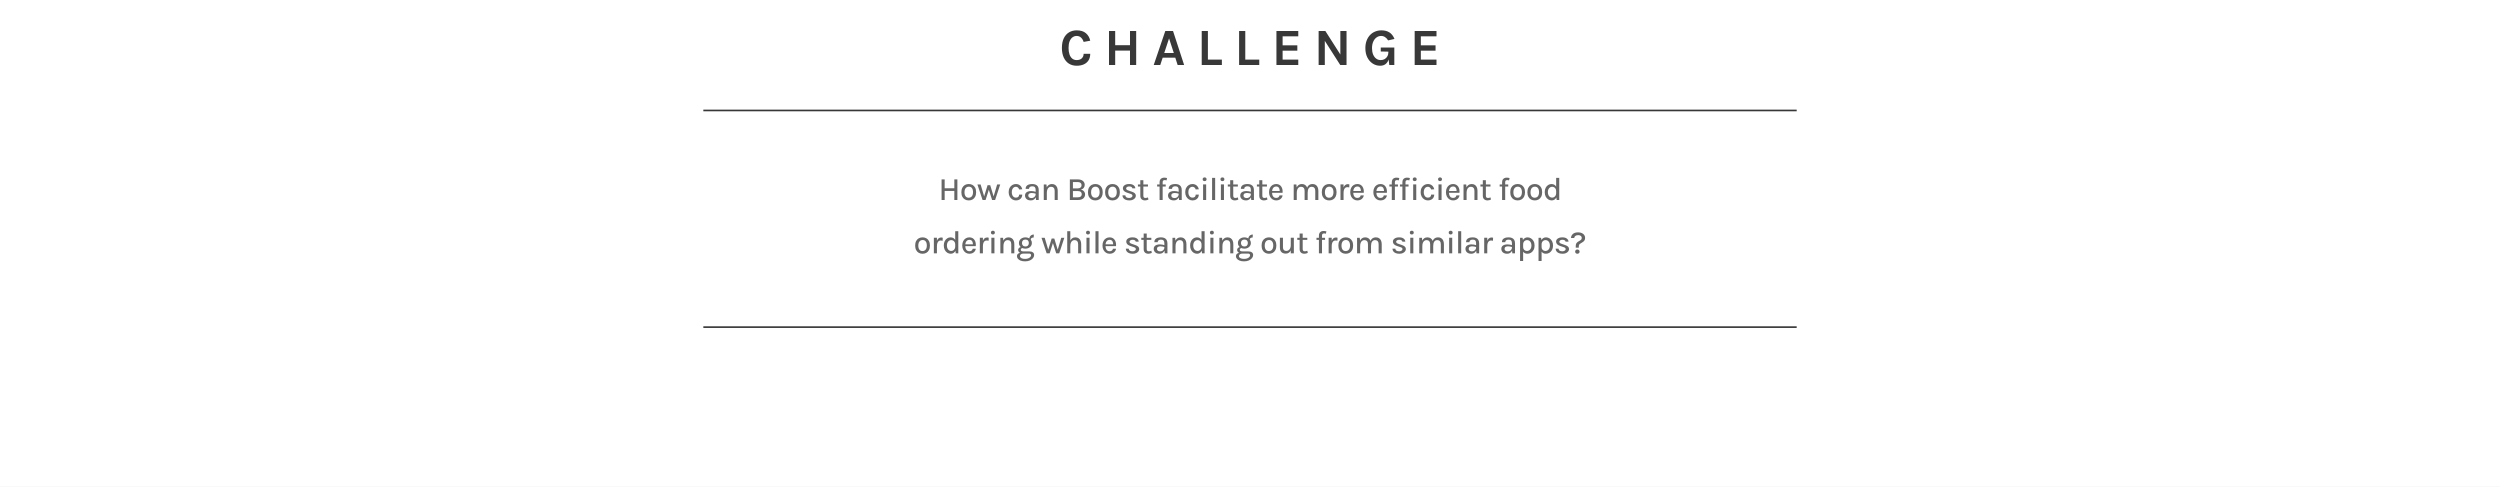 <svg width="1500" height="292" viewBox="0 0 1500 292" fill="none" xmlns="http://www.w3.org/2000/svg">
<rect width="1500" height="292" fill="#E5E5E5"/>
<rect width="1500" height="292" fill="white"/>
<path d="M645.998 39.44C644.208 39.44 642.648 39.016 641.318 38.168C639.999 37.309 638.973 36.084 638.24 34.493C637.507 32.901 637.141 30.99 637.141 28.76C637.141 26.457 637.518 24.525 638.271 22.965C639.036 21.395 640.083 20.212 641.412 19.416C642.753 18.61 644.281 18.207 645.998 18.207C648.375 18.207 650.228 18.782 651.558 19.934C652.898 21.086 653.757 22.583 654.134 24.426L650.176 25.148C649.851 24.08 649.333 23.216 648.621 22.557C647.909 21.897 647.035 21.567 645.998 21.567C645.087 21.567 644.266 21.834 643.533 22.368C642.8 22.892 642.213 23.688 641.774 24.756C641.344 25.823 641.13 27.158 641.13 28.76C641.13 30.268 641.318 31.566 641.695 32.655C642.083 33.744 642.637 34.582 643.36 35.168C644.082 35.754 644.962 36.047 645.998 36.047C647.328 36.047 648.354 35.697 649.077 34.995C649.809 34.283 650.176 33.378 650.176 32.278H654.134C654.134 33.796 653.804 35.09 653.144 36.157C652.495 37.215 651.563 38.026 650.349 38.592C649.134 39.157 647.684 39.44 645.998 39.44ZM665.403 18.615H669.109V27.127H677.998V18.615H681.705V39H677.998V30.362H669.109V39H665.403V18.615ZM692.23 39L699.171 18.615H703.82L710.479 39H706.584L705.171 34.603H697.601L696.156 39H692.23ZM698.543 31.807H704.291L701.433 23.044L698.543 31.807ZM724.738 18.615V35.765H733.125V39H721.032V18.615H724.738ZM747.169 18.615V35.765H755.556V39H743.463V18.615H747.169ZM765.863 39V18.615H778.961V21.819H769.569V27.19H778.395V30.394H769.569V35.765H778.961V39H765.863ZM791.177 18.615H795.228L804.494 33.158H804.212V18.615H807.918V39H804.149L794.286 23.578H794.883V39H791.177V18.615ZM828.108 39.44C826.444 39.44 824.941 39 823.601 38.12C822.261 37.241 821.193 36.016 820.397 34.446C819.612 32.865 819.219 31.022 819.219 28.917C819.219 27.253 819.46 25.761 819.942 24.442C820.434 23.122 821.114 21.997 821.983 21.065C822.852 20.133 823.873 19.426 825.046 18.945C826.219 18.453 827.491 18.207 828.862 18.207C830.768 18.207 832.364 18.62 833.652 19.447C834.951 20.274 835.961 21.578 836.683 23.358L832.883 24.237C832.349 23.368 831.731 22.709 831.029 22.259C830.338 21.798 829.553 21.567 828.674 21.567C827.669 21.567 826.752 21.866 825.925 22.463C825.098 23.049 824.439 23.892 823.947 24.991C823.454 26.09 823.208 27.399 823.208 28.917C823.208 30.341 823.423 31.587 823.852 32.655C824.292 33.723 824.905 34.556 825.69 35.152C826.475 35.749 827.386 36.047 828.422 36.047C829.302 36.047 830.087 35.854 830.778 35.466C831.48 35.069 832.029 34.503 832.427 33.77C832.836 33.037 833.04 32.153 833.04 31.116H833.856C833.856 32.812 833.652 34.283 833.244 35.529C832.846 36.775 832.223 37.738 831.375 38.419C830.527 39.099 829.438 39.44 828.108 39.44ZM833.574 39L833.04 34.508V30.99L828.454 30.896V28.541H836.589V39H833.574ZM848.8 39V18.615H861.898V21.819H852.506V27.19H861.333V30.394H852.506V35.765H861.898V39H848.8Z" fill="#383838"/>
<path d="M564.951 107.636H566.795V112.964H572.598V107.636H574.433V120H572.598V114.565H566.795V120H564.951V107.636ZM581.266 120.252C580.419 120.252 579.659 120.068 578.986 119.699C578.319 119.33 577.792 118.78 577.404 118.049C577.016 117.318 576.822 116.416 576.822 115.342C576.822 114.248 577.016 113.339 577.404 112.614C577.792 111.883 578.319 111.333 578.986 110.965C579.659 110.596 580.419 110.411 581.266 110.411C582.101 110.411 582.852 110.596 583.518 110.965C584.184 111.333 584.708 111.883 585.09 112.614C585.478 113.339 585.672 114.248 585.672 115.342C585.672 116.416 585.478 117.318 585.09 118.049C584.708 118.78 584.184 119.33 583.518 119.699C582.852 120.068 582.101 120.252 581.266 120.252ZM581.208 118.641C581.745 118.641 582.208 118.512 582.596 118.253C582.991 117.994 583.292 117.619 583.499 117.127C583.712 116.629 583.819 116.034 583.819 115.342C583.819 114.281 583.602 113.459 583.169 112.877C582.742 112.294 582.124 112.003 581.315 112.003C580.771 112.003 580.302 112.136 579.908 112.401C579.52 112.66 579.219 113.038 579.005 113.536C578.798 114.028 578.695 114.63 578.695 115.342C578.695 116.383 578.911 117.195 579.345 117.778C579.778 118.353 580.399 118.641 581.208 118.641ZM586.443 110.664H588.364L590.587 118.156H590.383L592.528 111.139H594.129L596.264 118.175H596.07L598.293 110.664H600.137L597.07 120H595.265L593.149 113.401H593.43L591.344 120H589.539L586.443 110.664ZM609.529 120.252C608.766 120.252 608.054 120.049 607.394 119.641C606.734 119.233 606.204 118.661 605.803 117.923C605.402 117.186 605.201 116.319 605.201 115.322C605.201 114.274 605.402 113.388 605.803 112.663C606.204 111.932 606.734 111.375 607.394 110.994C608.054 110.606 608.766 110.411 609.529 110.411C610.092 110.411 610.594 110.502 611.034 110.683C611.474 110.858 611.852 111.097 612.169 111.401C612.486 111.699 612.742 112.035 612.936 112.411C613.137 112.786 613.276 113.174 613.353 113.575L611.48 113.672C611.344 113.187 611.105 112.799 610.762 112.508C610.426 112.21 610.008 112.061 609.51 112.061C609.09 112.061 608.692 112.181 608.316 112.42C607.948 112.653 607.647 113.012 607.414 113.498C607.187 113.976 607.074 114.585 607.074 115.322C607.074 116.008 607.181 116.594 607.394 117.079C607.608 117.564 607.899 117.936 608.268 118.195C608.637 118.454 609.051 118.583 609.51 118.583C610.17 118.583 610.662 118.425 610.985 118.108C611.315 117.784 611.48 117.341 611.48 116.778H613.353C613.353 117.431 613.201 118.02 612.897 118.544C612.593 119.068 612.153 119.486 611.577 119.796C611.008 120.1 610.325 120.252 609.529 120.252ZM621.622 120L621.389 117.855V113.963C621.389 113.2 621.23 112.647 620.913 112.304C620.596 111.955 620.095 111.78 619.409 111.78C619.021 111.78 618.675 111.838 618.37 111.955C618.073 112.065 617.837 112.233 617.662 112.459C617.494 112.686 617.41 112.97 617.41 113.313H615.372C615.372 112.627 615.54 112.071 615.876 111.644C616.213 111.217 616.682 110.906 617.283 110.712C617.892 110.512 618.6 110.411 619.409 110.411C620.166 110.411 620.832 110.538 621.408 110.79C621.984 111.036 622.43 111.424 622.747 111.955C623.071 112.485 623.233 113.171 623.233 114.012V120H621.622ZM618.497 120.252C617.714 120.252 617.064 120.116 616.546 119.845C616.028 119.567 615.64 119.204 615.381 118.758C615.129 118.311 615.003 117.836 615.003 117.331C615.003 116.716 615.158 116.212 615.469 115.817C615.786 115.416 616.222 115.118 616.779 114.924C617.335 114.73 617.976 114.633 618.7 114.633C619.199 114.633 619.684 114.678 620.156 114.769C620.628 114.86 621.094 114.979 621.554 115.128V116.244C621.178 116.108 620.761 116.002 620.302 115.924C619.849 115.84 619.425 115.798 619.03 115.798C618.442 115.798 617.95 115.914 617.555 116.147C617.161 116.38 616.963 116.775 616.963 117.331C616.963 117.739 617.119 118.091 617.429 118.389C617.74 118.68 618.231 118.826 618.904 118.826C619.396 118.826 619.829 118.716 620.205 118.496C620.58 118.269 620.871 117.988 621.078 117.651C621.285 117.315 621.389 116.979 621.389 116.642H621.835C621.835 117.289 621.703 117.888 621.437 118.437C621.178 118.981 620.8 119.421 620.302 119.757C619.804 120.087 619.202 120.252 618.497 120.252ZM632.8 120V114.526C632.8 113.718 632.606 113.106 632.218 112.692C631.836 112.272 631.319 112.061 630.665 112.061C630.148 112.061 629.695 112.204 629.307 112.488C628.925 112.767 628.627 113.177 628.414 113.721C628.207 114.258 628.103 114.915 628.103 115.691H627.443C627.443 114.546 627.589 113.582 627.88 112.799C628.178 112.016 628.601 111.424 629.151 111.023C629.701 110.615 630.361 110.411 631.131 110.411C631.882 110.411 632.516 110.58 633.033 110.916C633.557 111.253 633.955 111.731 634.227 112.352C634.499 112.967 634.635 113.692 634.635 114.526V120H632.8ZM626.259 120V110.664H627.861L628.103 112.682V120H626.259ZM641.912 120V107.636H646.697C647.622 107.636 648.389 107.785 648.997 108.082C649.612 108.38 650.071 108.775 650.375 109.266C650.679 109.758 650.831 110.298 650.831 110.887C650.831 111.592 650.634 112.2 650.239 112.712C649.851 113.223 649.282 113.575 648.531 113.769C649.023 113.853 649.456 114.031 649.832 114.303C650.207 114.568 650.501 114.898 650.715 115.293C650.935 115.688 651.045 116.124 651.045 116.603C651.045 117.011 650.974 117.415 650.831 117.816C650.689 118.218 650.453 118.583 650.123 118.913C649.793 119.243 649.35 119.508 648.793 119.709C648.237 119.903 647.541 120 646.707 120H641.912ZM643.756 118.389H646.668C647.509 118.389 648.117 118.214 648.492 117.865C648.874 117.516 649.065 117.063 649.065 116.506C649.065 115.943 648.864 115.49 648.463 115.148C648.062 114.805 647.464 114.633 646.668 114.633H643.756V118.389ZM643.756 109.227V113.032H646.629C647.347 113.032 647.91 112.86 648.318 112.517C648.732 112.175 648.939 111.699 648.939 111.091C648.939 110.515 648.738 110.062 648.337 109.732C647.942 109.396 647.38 109.227 646.648 109.227H643.756ZM657.223 120.252C656.376 120.252 655.615 120.068 654.943 119.699C654.276 119.33 653.749 118.78 653.361 118.049C652.972 117.318 652.778 116.416 652.778 115.342C652.778 114.248 652.972 113.339 653.361 112.614C653.749 111.883 654.276 111.333 654.943 110.965C655.615 110.596 656.376 110.411 657.223 110.411C658.058 110.411 658.808 110.596 659.475 110.965C660.141 111.333 660.665 111.883 661.047 112.614C661.435 113.339 661.629 114.248 661.629 115.342C661.629 116.416 661.435 117.318 661.047 118.049C660.665 118.78 660.141 119.33 659.475 119.699C658.808 120.068 658.058 120.252 657.223 120.252ZM657.165 118.641C657.702 118.641 658.165 118.512 658.553 118.253C658.947 117.994 659.248 117.619 659.455 117.127C659.669 116.629 659.776 116.034 659.776 115.342C659.776 114.281 659.559 113.459 659.125 112.877C658.698 112.294 658.08 112.003 657.272 112.003C656.728 112.003 656.259 112.136 655.865 112.401C655.476 112.66 655.175 113.038 654.962 113.536C654.755 114.028 654.651 114.63 654.651 115.342C654.651 116.383 654.868 117.195 655.302 117.778C655.735 118.353 656.356 118.641 657.165 118.641ZM667.504 120.252C666.657 120.252 665.897 120.068 665.224 119.699C664.557 119.33 664.03 118.78 663.642 118.049C663.254 117.318 663.06 116.416 663.06 115.342C663.06 114.248 663.254 113.339 663.642 112.614C664.03 111.883 664.557 111.333 665.224 110.965C665.897 110.596 666.657 110.411 667.504 110.411C668.339 110.411 669.09 110.596 669.756 110.965C670.422 111.333 670.946 111.883 671.328 112.614C671.716 113.339 671.911 114.248 671.911 115.342C671.911 116.416 671.716 117.318 671.328 118.049C670.946 118.78 670.422 119.33 669.756 119.699C669.09 120.068 668.339 120.252 667.504 120.252ZM667.446 118.641C667.983 118.641 668.446 118.512 668.834 118.253C669.229 117.994 669.53 117.619 669.737 117.127C669.95 116.629 670.057 116.034 670.057 115.342C670.057 114.281 669.84 113.459 669.407 112.877C668.98 112.294 668.362 112.003 667.553 112.003C667.009 112.003 666.54 112.136 666.146 112.401C665.758 112.66 665.457 113.038 665.243 113.536C665.036 114.028 664.933 114.63 664.933 115.342C664.933 116.383 665.149 117.195 665.583 117.778C666.016 118.353 666.637 118.641 667.446 118.641ZM677.689 120.252C676.783 120.252 676.019 120.126 675.398 119.874C674.777 119.615 674.302 119.259 673.972 118.806C673.648 118.347 673.48 117.81 673.467 117.195H675.204C675.23 117.732 675.444 118.13 675.845 118.389C676.252 118.648 676.802 118.777 677.495 118.777C677.863 118.777 678.197 118.719 678.494 118.602C678.798 118.486 679.038 118.328 679.212 118.127C679.393 117.926 679.484 117.7 679.484 117.448C679.484 117.131 679.368 116.881 679.135 116.7C678.902 116.513 678.526 116.348 678.009 116.205L676.097 115.555C675.334 115.296 674.748 114.953 674.34 114.526C673.933 114.093 673.729 113.575 673.729 112.974C673.729 112.204 674.072 111.586 674.758 111.12C675.444 110.648 676.353 110.411 677.485 110.411C678.656 110.411 679.558 110.661 680.193 111.159C680.833 111.65 681.166 112.268 681.192 113.012H679.416C679.371 112.644 679.186 112.362 678.863 112.168C678.546 111.967 678.087 111.867 677.485 111.867C676.922 111.867 676.479 111.99 676.155 112.236C675.838 112.482 675.68 112.76 675.68 113.071C675.68 113.627 676.158 114.041 677.116 114.313L679.125 115.021C679.888 115.267 680.477 115.584 680.891 115.972C681.305 116.361 681.512 116.852 681.512 117.448C681.512 117.926 681.354 118.379 681.037 118.806C680.72 119.233 680.273 119.583 679.698 119.854C679.128 120.12 678.459 120.252 677.689 120.252ZM687.003 120.252C686.472 120.252 685.994 120.152 685.567 119.951C685.139 119.751 684.8 119.45 684.547 119.049C684.302 118.641 684.179 118.13 684.179 117.516V108.121H686.013V117.457C686.013 118.337 686.424 118.777 687.245 118.777C687.498 118.777 687.744 118.751 687.983 118.7C688.222 118.641 688.494 118.557 688.798 118.447L689.06 119.757C688.717 119.9 688.378 120.016 688.041 120.107C687.711 120.204 687.365 120.252 687.003 120.252ZM682.752 111.916V110.664H688.779V111.916H682.752ZM695.746 120V109.354C695.746 108.707 695.869 108.183 696.114 107.781C696.367 107.374 696.7 107.073 697.114 106.879C697.528 106.685 697.984 106.588 698.483 106.588C698.767 106.588 699.058 106.607 699.356 106.646C699.66 106.685 699.958 106.743 700.249 106.821L699.899 108.257C699.718 108.192 699.534 108.14 699.346 108.102C699.165 108.063 698.99 108.043 698.822 108.043C698.622 108.043 698.428 108.082 698.24 108.16C698.052 108.231 697.897 108.364 697.774 108.558C697.658 108.752 697.599 109.027 697.599 109.383V120H695.746ZM694.28 111.916V110.664H699.434V111.916H694.28ZM707.431 120L707.198 117.855V113.963C707.198 113.2 707.04 112.647 706.723 112.304C706.406 111.955 705.904 111.78 705.219 111.78C704.83 111.78 704.484 111.838 704.18 111.955C703.882 112.065 703.646 112.233 703.472 112.459C703.303 112.686 703.219 112.97 703.219 113.313H701.181C701.181 112.627 701.349 112.071 701.686 111.644C702.022 111.217 702.491 110.906 703.093 110.712C703.701 110.512 704.41 110.411 705.219 110.411C705.976 110.411 706.642 110.538 707.218 110.79C707.794 111.036 708.24 111.424 708.557 111.955C708.881 112.485 709.042 113.171 709.042 114.012V120H707.431ZM704.306 120.252C703.523 120.252 702.873 120.116 702.356 119.845C701.838 119.567 701.45 119.204 701.191 118.758C700.939 118.311 700.812 117.836 700.812 117.331C700.812 116.716 700.968 116.212 701.278 115.817C701.595 115.416 702.032 115.118 702.588 114.924C703.145 114.73 703.785 114.633 704.51 114.633C705.008 114.633 705.494 114.678 705.966 114.769C706.438 114.86 706.904 114.979 707.363 115.128V116.244C706.988 116.108 706.571 116.002 706.111 115.924C705.658 115.84 705.235 115.798 704.84 115.798C704.251 115.798 703.76 115.914 703.365 116.147C702.97 116.38 702.773 116.775 702.773 117.331C702.773 117.739 702.928 118.091 703.239 118.389C703.549 118.68 704.041 118.826 704.714 118.826C705.206 118.826 705.639 118.716 706.014 118.496C706.39 118.269 706.681 117.988 706.888 117.651C707.095 117.315 707.198 116.979 707.198 116.642H707.645C707.645 117.289 707.512 117.888 707.247 118.437C706.988 118.981 706.61 119.421 706.111 119.757C705.613 120.087 705.011 120.252 704.306 120.252ZM715.466 120.252C714.702 120.252 713.99 120.049 713.331 119.641C712.671 119.233 712.14 118.661 711.739 117.923C711.338 117.186 711.137 116.319 711.137 115.322C711.137 114.274 711.338 113.388 711.739 112.663C712.14 111.932 712.671 111.375 713.331 110.994C713.99 110.606 714.702 110.411 715.466 110.411C716.029 110.411 716.53 110.502 716.97 110.683C717.41 110.858 717.788 111.097 718.105 111.401C718.422 111.699 718.678 112.035 718.872 112.411C719.073 112.786 719.212 113.174 719.289 113.575L717.416 113.672C717.28 113.187 717.041 112.799 716.698 112.508C716.362 112.21 715.944 112.061 715.446 112.061C715.026 112.061 714.628 112.181 714.253 112.42C713.884 112.653 713.583 113.012 713.35 113.498C713.123 113.976 713.01 114.585 713.01 115.322C713.01 116.008 713.117 116.594 713.331 117.079C713.544 117.564 713.835 117.936 714.204 118.195C714.573 118.454 714.987 118.583 715.446 118.583C716.106 118.583 716.598 118.425 716.921 118.108C717.251 117.784 717.416 117.341 717.416 116.778H719.289C719.289 117.431 719.137 118.02 718.833 118.544C718.529 119.068 718.089 119.486 717.513 119.796C716.944 120.1 716.261 120.252 715.466 120.252ZM722.773 108.674C722.404 108.674 722.113 108.574 721.9 108.373C721.693 108.166 721.589 107.888 721.589 107.539C721.589 107.202 721.693 106.937 721.9 106.743C722.113 106.542 722.404 106.442 722.773 106.442C723.136 106.442 723.42 106.542 723.627 106.743C723.841 106.937 723.948 107.202 723.948 107.539C723.948 107.888 723.841 108.166 723.627 108.373C723.42 108.574 723.136 108.674 722.773 108.674ZM721.851 120V110.635H723.695V120H721.851ZM727.248 120V106.733H729.092V120H727.248ZM733.46 108.674C733.091 108.674 732.8 108.574 732.587 108.373C732.38 108.166 732.276 107.888 732.276 107.539C732.276 107.202 732.38 106.937 732.587 106.743C732.8 106.542 733.091 106.442 733.46 106.442C733.822 106.442 734.107 106.542 734.314 106.743C734.528 106.937 734.634 107.202 734.634 107.539C734.634 107.888 734.528 108.166 734.314 108.373C734.107 108.574 733.822 108.674 733.46 108.674ZM732.538 120V110.635H734.382V120H732.538ZM740.934 120.252C740.403 120.252 739.925 120.152 739.497 119.951C739.07 119.751 738.731 119.45 738.478 119.049C738.233 118.641 738.11 118.13 738.11 117.516V108.121H739.944V117.457C739.944 118.337 740.355 118.777 741.176 118.777C741.429 118.777 741.675 118.751 741.914 118.7C742.153 118.641 742.425 118.557 742.729 118.447L742.991 119.757C742.648 119.9 742.309 120.016 741.972 120.107C741.642 120.204 741.296 120.252 740.934 120.252ZM736.683 111.916V110.664H742.71V111.916H736.683ZM750.751 120L750.518 117.855V113.963C750.518 113.2 750.36 112.647 750.043 112.304C749.726 111.955 749.224 111.78 748.538 111.78C748.15 111.78 747.804 111.838 747.5 111.955C747.202 112.065 746.966 112.233 746.792 112.459C746.623 112.686 746.539 112.97 746.539 113.313H744.501C744.501 112.627 744.669 112.071 745.006 111.644C745.342 111.217 745.811 110.906 746.413 110.712C747.021 110.512 747.73 110.411 748.538 110.411C749.295 110.411 749.962 110.538 750.538 110.79C751.114 111.036 751.56 111.424 751.877 111.955C752.2 112.485 752.362 113.171 752.362 114.012V120H750.751ZM747.626 120.252C746.843 120.252 746.193 120.116 745.675 119.845C745.158 119.567 744.77 119.204 744.511 118.758C744.259 118.311 744.132 117.836 744.132 117.331C744.132 116.716 744.288 116.212 744.598 115.817C744.915 115.416 745.352 115.118 745.908 114.924C746.465 114.73 747.105 114.633 747.83 114.633C748.328 114.633 748.813 114.678 749.286 114.769C749.758 114.86 750.224 114.979 750.683 115.128V116.244C750.308 116.108 749.891 116.002 749.431 115.924C748.978 115.84 748.555 115.798 748.16 115.798C747.571 115.798 747.079 115.914 746.685 116.147C746.29 116.38 746.093 116.775 746.093 117.331C746.093 117.739 746.248 118.091 746.559 118.389C746.869 118.68 747.361 118.826 748.034 118.826C748.526 118.826 748.959 118.716 749.334 118.496C749.71 118.269 750.001 117.988 750.208 117.651C750.415 117.315 750.518 116.979 750.518 116.642H750.965C750.965 117.289 750.832 117.888 750.567 118.437C750.308 118.981 749.93 119.421 749.431 119.757C748.933 120.087 748.331 120.252 747.626 120.252ZM758.388 120.252C757.857 120.252 757.378 120.152 756.951 119.951C756.524 119.751 756.185 119.45 755.932 119.049C755.686 118.641 755.564 118.13 755.564 117.516V108.121H757.398V117.457C757.398 118.337 757.809 118.777 758.63 118.777C758.883 118.777 759.128 118.751 759.368 118.7C759.607 118.641 759.879 118.557 760.183 118.447L760.445 119.757C760.102 119.9 759.763 120.016 759.426 120.107C759.096 120.204 758.75 120.252 758.388 120.252ZM754.137 111.916V110.664H760.164V111.916H754.137ZM765.701 120.252C764.899 120.252 764.174 120.045 763.527 119.631C762.88 119.217 762.366 118.641 761.984 117.904C761.609 117.166 761.421 116.312 761.421 115.342C761.421 114.313 761.609 113.433 761.984 112.702C762.359 111.964 762.871 111.398 763.518 111.003C764.165 110.609 764.892 110.411 765.701 110.411C766.426 110.411 767.047 110.56 767.565 110.858C768.082 111.149 768.499 111.544 768.816 112.042C769.133 112.534 769.35 113.093 769.467 113.721C769.59 114.348 769.612 114.995 769.535 115.662H762.896V114.594H768.273L767.827 114.885C767.846 114.536 767.827 114.187 767.768 113.837C767.717 113.488 767.613 113.168 767.458 112.877C767.302 112.579 767.082 112.343 766.798 112.168C766.52 111.987 766.164 111.896 765.73 111.896C765.187 111.896 764.731 112.032 764.362 112.304C764 112.576 763.725 112.941 763.537 113.401C763.349 113.853 763.255 114.352 763.255 114.895V115.642C763.255 116.244 763.346 116.778 763.527 117.244C763.708 117.71 763.977 118.078 764.333 118.35C764.695 118.615 765.151 118.748 765.701 118.748C766.238 118.748 766.681 118.622 767.031 118.37C767.387 118.117 767.607 117.739 767.691 117.234H769.573C769.476 117.842 769.253 118.373 768.904 118.826C768.554 119.279 768.105 119.631 767.555 119.884C767.011 120.129 766.393 120.252 765.701 120.252ZM789.161 120V114.526C789.161 113.718 788.967 113.106 788.579 112.692C788.197 112.272 787.683 112.061 787.036 112.061C786.259 112.061 785.658 112.365 785.23 112.974C784.81 113.582 784.6 114.455 784.6 115.594H783.794C783.794 114.695 783.881 113.918 784.056 113.265C784.231 112.611 784.48 112.074 784.803 111.654C785.133 111.233 785.525 110.923 785.978 110.722C786.437 110.515 786.948 110.411 787.511 110.411C788.262 110.411 788.896 110.58 789.413 110.916C789.937 111.253 790.335 111.731 790.607 112.352C790.879 112.967 791.015 113.692 791.015 114.526V120H789.161ZM776.224 120V110.664H777.826L778.029 112.42C778.327 111.767 778.735 111.269 779.252 110.926C779.776 110.583 780.391 110.411 781.096 110.411C781.847 110.411 782.481 110.58 782.998 110.916C783.522 111.253 783.92 111.731 784.192 112.352C784.464 112.967 784.6 113.692 784.6 114.526V120H782.765V114.526C782.765 113.718 782.571 113.106 782.183 112.692C781.801 112.272 781.284 112.061 780.63 112.061C780.113 112.061 779.66 112.204 779.272 112.488C778.89 112.767 778.592 113.177 778.379 113.721C778.172 114.258 778.068 114.915 778.068 115.691V120H776.224ZM797.525 120.252C796.677 120.252 795.917 120.068 795.244 119.699C794.578 119.33 794.051 118.78 793.662 118.049C793.274 117.318 793.08 116.416 793.08 115.342C793.08 114.248 793.274 113.339 793.662 112.614C794.051 111.883 794.578 111.333 795.244 110.965C795.917 110.596 796.677 110.411 797.525 110.411C798.36 110.411 799.11 110.596 799.776 110.965C800.443 111.333 800.967 111.883 801.349 112.614C801.737 113.339 801.931 114.248 801.931 115.342C801.931 116.416 801.737 117.318 801.349 118.049C800.967 118.78 800.443 119.33 799.776 119.699C799.11 120.068 798.36 120.252 797.525 120.252ZM797.467 118.641C798.004 118.641 798.466 118.512 798.854 118.253C799.249 117.994 799.55 117.619 799.757 117.127C799.971 116.629 800.077 116.034 800.077 115.342C800.077 114.281 799.861 113.459 799.427 112.877C799 112.294 798.382 112.003 797.573 112.003C797.03 112.003 796.561 112.136 796.166 112.401C795.778 112.66 795.477 113.038 795.264 113.536C795.057 114.028 794.953 114.63 794.953 115.342C794.953 116.383 795.17 117.195 795.603 117.778C796.037 118.353 796.658 118.641 797.467 118.641ZM804.293 120V110.635H806.137V120H804.293ZM805.632 115.827C805.632 114.63 805.755 113.637 806.001 112.847C806.253 112.052 806.603 111.46 807.049 111.071C807.502 110.683 808.033 110.489 808.641 110.489C808.822 110.489 808.99 110.502 809.145 110.528C809.307 110.554 809.466 110.589 809.621 110.635L809.553 112.469C809.378 112.424 809.187 112.385 808.98 112.352C808.78 112.314 808.595 112.294 808.427 112.294C807.897 112.294 807.463 112.437 807.127 112.721C806.79 112.999 806.541 113.404 806.38 113.934C806.218 114.458 806.137 115.089 806.137 115.827H805.632ZM814.416 120.252C813.613 120.252 812.889 120.045 812.242 119.631C811.595 119.217 811.08 118.641 810.699 117.904C810.323 117.166 810.136 116.312 810.136 115.342C810.136 114.313 810.323 113.433 810.699 112.702C811.074 111.964 811.585 111.398 812.232 111.003C812.879 110.609 813.607 110.411 814.416 110.411C815.14 110.411 815.761 110.56 816.279 110.858C816.797 111.149 817.214 111.544 817.531 112.042C817.848 112.534 818.065 113.093 818.181 113.721C818.304 114.348 818.327 114.995 818.249 115.662H811.611V114.594H816.988L816.541 114.885C816.56 114.536 816.541 114.187 816.483 113.837C816.431 113.488 816.328 113.168 816.172 112.877C816.017 112.579 815.797 112.343 815.512 112.168C815.234 111.987 814.878 111.896 814.445 111.896C813.901 111.896 813.445 112.032 813.076 112.304C812.714 112.576 812.439 112.941 812.251 113.401C812.064 113.853 811.97 114.352 811.97 114.895V115.642C811.97 116.244 812.061 116.778 812.242 117.244C812.423 117.71 812.691 118.078 813.047 118.35C813.41 118.615 813.866 118.748 814.416 118.748C814.953 118.748 815.396 118.622 815.745 118.37C816.101 118.117 816.321 117.739 816.405 117.234H818.288C818.191 117.842 817.968 118.373 817.618 118.826C817.269 119.279 816.819 119.631 816.269 119.884C815.726 120.129 815.108 120.252 814.416 120.252ZM828.287 120.252C827.485 120.252 826.76 120.045 826.113 119.631C825.466 119.217 824.952 118.641 824.57 117.904C824.195 117.166 824.007 116.312 824.007 115.342C824.007 114.313 824.195 113.433 824.57 112.702C824.945 111.964 825.456 111.398 826.103 111.003C826.75 110.609 827.478 110.411 828.287 110.411C829.012 110.411 829.633 110.56 830.15 110.858C830.668 111.149 831.085 111.544 831.402 112.042C831.719 112.534 831.936 113.093 832.053 113.721C832.175 114.348 832.198 114.995 832.121 115.662H825.482V114.594H830.859L830.412 114.885C830.432 114.536 830.412 114.187 830.354 113.837C830.302 113.488 830.199 113.168 830.044 112.877C829.888 112.579 829.668 112.343 829.384 112.168C829.105 111.987 828.75 111.896 828.316 111.896C827.773 111.896 827.317 112.032 826.948 112.304C826.585 112.576 826.31 112.941 826.123 113.401C825.935 113.853 825.841 114.352 825.841 114.895V115.642C825.841 116.244 825.932 116.778 826.113 117.244C826.294 117.71 826.563 118.078 826.919 118.35C827.281 118.615 827.737 118.748 828.287 118.748C828.824 118.748 829.267 118.622 829.617 118.37C829.972 118.117 830.192 117.739 830.277 117.234H832.159C832.062 117.842 831.839 118.373 831.49 118.826C831.14 119.279 830.691 119.631 830.141 119.884C829.597 120.129 828.979 120.252 828.287 120.252ZM835.081 120V109.354C835.081 108.707 835.204 108.183 835.449 107.781C835.702 107.374 836.035 107.073 836.449 106.879C836.863 106.685 837.319 106.588 837.817 106.588C838.102 106.588 838.393 106.607 838.691 106.646C838.995 106.685 839.293 106.743 839.584 106.821L839.234 108.257C839.053 108.192 838.869 108.14 838.681 108.102C838.5 108.063 838.325 108.043 838.157 108.043C837.957 108.043 837.762 108.082 837.575 108.16C837.387 108.231 837.232 108.364 837.109 108.558C836.993 108.752 836.934 109.027 836.934 109.383V120H835.081ZM833.615 111.916V110.664H838.769V111.916H833.615ZM841.438 120V109.354C841.438 108.707 841.561 108.183 841.807 107.781C842.059 107.374 842.393 107.073 842.807 106.879C843.221 106.685 843.677 106.588 844.175 106.588C844.46 106.588 844.751 106.607 845.048 106.646C845.353 106.685 845.65 106.743 845.941 106.821L845.592 108.257C845.411 108.192 845.226 108.14 845.039 108.102C844.858 108.063 844.683 108.043 844.515 108.043C844.314 108.043 844.12 108.082 843.932 108.16C843.745 108.231 843.589 108.364 843.467 108.558C843.35 108.752 843.292 109.027 843.292 109.383V120H841.438ZM839.973 111.916V110.664H845.126V111.916H839.973ZM848.833 108.674C848.465 108.674 848.173 108.574 847.96 108.373C847.753 108.166 847.649 107.888 847.649 107.539C847.649 107.202 847.753 106.937 847.96 106.743C848.173 106.542 848.465 106.442 848.833 106.442C849.196 106.442 849.48 106.542 849.687 106.743C849.901 106.937 850.008 107.202 850.008 107.539C850.008 107.888 849.901 108.166 849.687 108.373C849.48 108.574 849.196 108.674 848.833 108.674ZM847.911 120V110.635H849.755V120H847.911ZM856.715 120.252C855.952 120.252 855.24 120.049 854.58 119.641C853.92 119.233 853.39 118.661 852.988 117.923C852.587 117.186 852.387 116.319 852.387 115.322C852.387 114.274 852.587 113.388 852.988 112.663C853.39 111.932 853.92 111.375 854.58 110.994C855.24 110.606 855.952 110.411 856.715 110.411C857.278 110.411 857.779 110.502 858.219 110.683C858.659 110.858 859.038 111.097 859.355 111.401C859.672 111.699 859.927 112.035 860.122 112.411C860.322 112.786 860.461 113.174 860.539 113.575L858.666 113.672C858.53 113.187 858.291 112.799 857.948 112.508C857.611 112.21 857.194 112.061 856.696 112.061C856.275 112.061 855.877 112.181 855.502 112.42C855.133 112.653 854.832 113.012 854.599 113.498C854.373 113.976 854.26 114.585 854.26 115.322C854.26 116.008 854.366 116.594 854.58 117.079C854.794 117.564 855.085 117.936 855.453 118.195C855.822 118.454 856.236 118.583 856.696 118.583C857.356 118.583 857.847 118.425 858.171 118.108C858.501 117.784 858.666 117.341 858.666 116.778H860.539C860.539 117.431 860.387 118.02 860.083 118.544C859.779 119.068 859.339 119.486 858.763 119.796C858.193 120.1 857.511 120.252 856.715 120.252ZM864.023 108.674C863.654 108.674 863.363 108.574 863.149 108.373C862.942 108.166 862.839 107.888 862.839 107.539C862.839 107.202 862.942 106.937 863.149 106.743C863.363 106.542 863.654 106.442 864.023 106.442C864.385 106.442 864.67 106.542 864.877 106.743C865.09 106.937 865.197 107.202 865.197 107.539C865.197 107.888 865.09 108.166 864.877 108.373C864.67 108.574 864.385 108.674 864.023 108.674ZM863.101 120V110.635H864.945V120H863.101ZM871.846 120.252C871.044 120.252 870.319 120.045 869.672 119.631C869.025 119.217 868.511 118.641 868.129 117.904C867.754 117.166 867.566 116.312 867.566 115.342C867.566 114.313 867.754 113.433 868.129 112.702C868.504 111.964 869.015 111.398 869.662 111.003C870.309 110.609 871.037 110.411 871.846 110.411C872.57 110.411 873.192 110.56 873.709 110.858C874.227 111.149 874.644 111.544 874.961 112.042C875.278 112.534 875.495 113.093 875.611 113.721C875.734 114.348 875.757 114.995 875.679 115.662H869.041V114.594H874.418L873.971 114.885C873.991 114.536 873.971 114.187 873.913 113.837C873.861 113.488 873.758 113.168 873.602 112.877C873.447 112.579 873.227 112.343 872.942 112.168C872.664 111.987 872.308 111.896 871.875 111.896C871.331 111.896 870.875 112.032 870.507 112.304C870.144 112.576 869.869 112.941 869.682 113.401C869.494 113.853 869.4 114.352 869.4 114.895V115.642C869.4 116.244 869.491 116.778 869.672 117.244C869.853 117.71 870.122 118.078 870.477 118.35C870.84 118.615 871.296 118.748 871.846 118.748C872.383 118.748 872.826 118.622 873.175 118.37C873.531 118.117 873.751 117.739 873.835 117.234H875.718C875.621 117.842 875.398 118.373 875.048 118.826C874.699 119.279 874.249 119.631 873.699 119.884C873.156 120.129 872.538 120.252 871.846 120.252ZM884.657 120V114.526C884.657 113.718 884.462 113.106 884.074 112.692C883.693 112.272 883.175 112.061 882.521 112.061C882.004 112.061 881.551 112.204 881.163 112.488C880.781 112.767 880.483 113.177 880.27 113.721C880.063 114.258 879.959 114.915 879.959 115.691H879.299C879.299 114.546 879.445 113.582 879.736 112.799C880.034 112.016 880.458 111.424 881.007 111.023C881.557 110.615 882.217 110.411 882.987 110.411C883.738 110.411 884.372 110.58 884.889 110.916C885.414 111.253 885.811 111.731 886.083 112.352C886.355 112.967 886.491 113.692 886.491 114.526V120H884.657ZM878.115 120V110.664H879.717L879.959 112.682V120H878.115ZM892.514 120.252C891.983 120.252 891.504 120.152 891.077 119.951C890.65 119.751 890.311 119.45 890.058 119.049C889.813 118.641 889.69 118.13 889.69 117.516V108.121H891.524V117.457C891.524 118.337 891.935 118.777 892.756 118.777C893.009 118.777 893.255 118.751 893.494 118.7C893.733 118.641 894.005 118.557 894.309 118.447L894.571 119.757C894.228 119.9 893.889 120.016 893.552 120.107C893.222 120.204 892.876 120.252 892.514 120.252ZM888.263 111.916V110.664H894.29V111.916H888.263ZM901.257 120V109.354C901.257 108.707 901.38 108.183 901.625 107.781C901.878 107.374 902.211 107.073 902.625 106.879C903.039 106.685 903.495 106.588 903.993 106.588C904.278 106.588 904.569 106.607 904.867 106.646C905.171 106.685 905.469 106.743 905.76 106.821L905.41 108.257C905.229 108.192 905.045 108.14 904.857 108.102C904.676 108.063 904.501 108.043 904.333 108.043C904.133 108.043 903.938 108.082 903.751 108.16C903.563 108.231 903.408 108.364 903.285 108.558C903.169 108.752 903.11 109.027 903.11 109.383V120H901.257ZM899.791 111.916V110.664H904.945V111.916H899.791ZM910.603 120.252C909.756 120.252 908.996 120.068 908.323 119.699C907.656 119.33 907.129 118.78 906.741 118.049C906.353 117.318 906.158 116.416 906.158 115.342C906.158 114.248 906.353 113.339 906.741 112.614C907.129 111.883 907.656 111.333 908.323 110.965C908.996 110.596 909.756 110.411 910.603 110.411C911.438 110.411 912.188 110.596 912.855 110.965C913.521 111.333 914.045 111.883 914.427 112.614C914.815 113.339 915.009 114.248 915.009 115.342C915.009 116.416 914.815 117.318 914.427 118.049C914.045 118.78 913.521 119.33 912.855 119.699C912.188 120.068 911.438 120.252 910.603 120.252ZM910.545 118.641C911.082 118.641 911.545 118.512 911.933 118.253C912.328 117.994 912.628 117.619 912.835 117.127C913.049 116.629 913.156 116.034 913.156 115.342C913.156 114.281 912.939 113.459 912.505 112.877C912.078 112.294 911.461 112.003 910.652 112.003C910.108 112.003 909.639 112.136 909.245 112.401C908.856 112.66 908.556 113.038 908.342 113.536C908.135 114.028 908.031 114.63 908.031 115.342C908.031 116.383 908.248 117.195 908.682 117.778C909.115 118.353 909.736 118.641 910.545 118.641ZM920.885 120.252C920.037 120.252 919.277 120.068 918.604 119.699C917.937 119.33 917.41 118.78 917.022 118.049C916.634 117.318 916.44 116.416 916.44 115.342C916.44 114.248 916.634 113.339 917.022 112.614C917.41 111.883 917.937 111.333 918.604 110.965C919.277 110.596 920.037 110.411 920.885 110.411C921.719 110.411 922.47 110.596 923.136 110.965C923.803 111.333 924.327 111.883 924.708 112.614C925.097 113.339 925.291 114.248 925.291 115.342C925.291 116.416 925.097 117.318 924.708 118.049C924.327 118.78 923.803 119.33 923.136 119.699C922.47 120.068 921.719 120.252 920.885 120.252ZM920.826 118.641C921.363 118.641 921.826 118.512 922.214 118.253C922.609 117.994 922.91 117.619 923.117 117.127C923.33 116.629 923.437 116.034 923.437 115.342C923.437 114.281 923.22 113.459 922.787 112.877C922.36 112.294 921.742 112.003 920.933 112.003C920.39 112.003 919.921 112.136 919.526 112.401C919.138 112.66 918.837 113.038 918.623 113.536C918.416 114.028 918.313 114.63 918.313 115.342C918.313 116.383 918.529 117.195 918.963 117.778C919.396 118.353 920.018 118.641 920.826 118.641ZM931.04 120.252C930.276 120.252 929.574 120.049 928.934 119.641C928.293 119.227 927.782 118.651 927.4 117.913C927.025 117.169 926.837 116.296 926.837 115.293C926.837 114.297 927.022 113.433 927.391 112.702C927.766 111.971 928.261 111.408 928.875 111.013C929.49 110.612 930.173 110.411 930.923 110.411C931.609 110.411 932.207 110.58 932.719 110.916C933.23 111.246 933.624 111.728 933.903 112.362C934.187 112.996 934.33 113.769 934.33 114.682H933.689C933.689 114.119 933.576 113.643 933.349 113.255C933.123 112.86 932.829 112.563 932.466 112.362C932.104 112.162 931.716 112.061 931.302 112.061C930.816 112.061 930.376 112.194 929.982 112.459C929.594 112.718 929.283 113.09 929.05 113.575C928.824 114.054 928.71 114.627 928.71 115.293C928.71 115.966 928.824 116.551 929.05 117.05C929.283 117.541 929.594 117.92 929.982 118.185C930.376 118.45 930.813 118.583 931.292 118.583C931.687 118.583 932.065 118.48 932.427 118.273C932.796 118.059 933.097 117.755 933.33 117.36C933.569 116.966 933.689 116.496 933.689 115.953H934.33C934.33 116.885 934.181 117.671 933.883 118.311C933.592 118.952 933.197 119.437 932.699 119.767C932.201 120.091 931.648 120.252 931.04 120.252ZM934.009 120L933.689 117.758V106.733H935.543V120H934.009ZM553.548 152.252C552.701 152.252 551.941 152.068 551.268 151.699C550.601 151.33 550.074 150.78 549.686 150.049C549.298 149.318 549.104 148.416 549.104 147.342C549.104 146.248 549.298 145.339 549.686 144.614C550.074 143.883 550.601 143.333 551.268 142.965C551.941 142.596 552.701 142.411 553.548 142.411C554.383 142.411 555.134 142.596 555.8 142.965C556.466 143.333 556.99 143.883 557.372 144.614C557.76 145.339 557.954 146.248 557.954 147.342C557.954 148.416 557.76 149.318 557.372 150.049C556.99 150.78 556.466 151.33 555.8 151.699C555.134 152.068 554.383 152.252 553.548 152.252ZM553.49 150.641C554.027 150.641 554.49 150.512 554.878 150.253C555.273 149.994 555.574 149.619 555.781 149.127C555.994 148.629 556.101 148.034 556.101 147.342C556.101 146.281 555.884 145.459 555.451 144.877C555.024 144.294 554.406 144.003 553.597 144.003C553.053 144.003 552.584 144.136 552.19 144.401C551.802 144.66 551.501 145.038 551.287 145.536C551.08 146.028 550.977 146.63 550.977 147.342C550.977 148.383 551.193 149.195 551.627 149.778C552.06 150.353 552.681 150.641 553.49 150.641ZM560.316 152V142.635H562.16V152H560.316ZM561.656 147.827C561.656 146.63 561.779 145.637 562.025 144.847C562.277 144.052 562.626 143.46 563.073 143.071C563.526 142.683 564.056 142.489 564.664 142.489C564.845 142.489 565.014 142.502 565.169 142.528C565.331 142.554 565.489 142.589 565.644 142.635L565.577 144.469C565.402 144.424 565.211 144.385 565.004 144.352C564.803 144.314 564.619 144.294 564.451 144.294C563.92 144.294 563.487 144.437 563.15 144.721C562.814 144.999 562.565 145.404 562.403 145.934C562.241 146.458 562.16 147.089 562.16 147.827H561.656ZM570.478 152.252C569.715 152.252 569.013 152.049 568.372 151.641C567.731 151.227 567.22 150.651 566.839 149.913C566.463 149.169 566.276 148.296 566.276 147.293C566.276 146.297 566.46 145.433 566.829 144.702C567.204 143.971 567.699 143.408 568.314 143.013C568.928 142.612 569.611 142.411 570.362 142.411C571.047 142.411 571.646 142.58 572.157 142.916C572.668 143.246 573.063 143.728 573.341 144.362C573.626 144.996 573.768 145.769 573.768 146.682H573.127C573.127 146.119 573.014 145.643 572.788 145.255C572.561 144.86 572.267 144.563 571.905 144.362C571.542 144.162 571.154 144.061 570.74 144.061C570.255 144.061 569.815 144.194 569.42 144.459C569.032 144.718 568.721 145.09 568.488 145.575C568.262 146.054 568.149 146.627 568.149 147.293C568.149 147.966 568.262 148.551 568.488 149.05C568.721 149.541 569.032 149.92 569.42 150.185C569.815 150.45 570.252 150.583 570.73 150.583C571.125 150.583 571.504 150.48 571.866 150.273C572.235 150.059 572.535 149.755 572.768 149.36C573.008 148.966 573.127 148.496 573.127 147.953H573.768C573.768 148.885 573.619 149.671 573.322 150.311C573.03 150.952 572.636 151.437 572.138 151.767C571.639 152.091 571.086 152.252 570.478 152.252ZM573.448 152L573.127 149.758V138.733H574.981V152H573.448ZM581.63 152.252C580.828 152.252 580.103 152.045 579.456 151.631C578.809 151.217 578.295 150.641 577.913 149.904C577.538 149.166 577.35 148.312 577.35 147.342C577.35 146.313 577.538 145.433 577.913 144.702C578.289 143.964 578.8 143.398 579.447 143.003C580.094 142.609 580.822 142.411 581.63 142.411C582.355 142.411 582.976 142.56 583.494 142.858C584.011 143.149 584.429 143.544 584.746 144.042C585.063 144.534 585.279 145.093 585.396 145.721C585.519 146.348 585.541 146.995 585.464 147.662H578.826V146.594H584.202L583.756 146.885C583.775 146.536 583.756 146.187 583.697 145.837C583.646 145.488 583.542 145.168 583.387 144.877C583.232 144.579 583.012 144.343 582.727 144.168C582.449 143.987 582.093 143.896 581.659 143.896C581.116 143.896 580.66 144.032 580.291 144.304C579.929 144.576 579.654 144.941 579.466 145.401C579.278 145.853 579.185 146.352 579.185 146.895V147.642C579.185 148.244 579.275 148.778 579.456 149.244C579.638 149.71 579.906 150.078 580.262 150.35C580.624 150.615 581.08 150.748 581.63 150.748C582.167 150.748 582.61 150.622 582.96 150.37C583.316 150.117 583.536 149.739 583.62 149.234H585.503C585.406 149.842 585.182 150.373 584.833 150.826C584.484 151.279 584.034 151.631 583.484 151.884C582.94 152.129 582.323 152.252 581.63 152.252ZM587.9 152V142.635H589.744V152H587.9ZM589.239 147.827C589.239 146.63 589.362 145.637 589.608 144.847C589.86 144.052 590.21 143.46 590.656 143.071C591.109 142.683 591.64 142.489 592.248 142.489C592.429 142.489 592.597 142.502 592.752 142.528C592.914 142.554 593.073 142.589 593.228 142.635L593.16 144.469C592.985 144.424 592.794 144.385 592.587 144.352C592.387 144.314 592.202 144.294 592.034 144.294C591.504 144.294 591.07 144.437 590.734 144.721C590.397 144.999 590.148 145.404 589.986 145.934C589.825 146.458 589.744 147.089 589.744 147.827H589.239ZM595.742 140.674C595.373 140.674 595.082 140.574 594.869 140.373C594.661 140.166 594.558 139.888 594.558 139.539C594.558 139.202 594.661 138.937 594.869 138.743C595.082 138.542 595.373 138.442 595.742 138.442C596.104 138.442 596.389 138.542 596.596 138.743C596.81 138.937 596.916 139.202 596.916 139.539C596.916 139.888 596.81 140.166 596.596 140.373C596.389 140.574 596.104 140.674 595.742 140.674ZM594.82 152V142.635H596.664V152H594.82ZM606.758 152V146.526C606.758 145.718 606.564 145.106 606.176 144.692C605.794 144.272 605.276 144.061 604.623 144.061C604.105 144.061 603.652 144.204 603.264 144.488C602.883 144.767 602.585 145.177 602.371 145.721C602.164 146.258 602.061 146.915 602.061 147.691H601.401C601.401 146.546 601.546 145.582 601.838 144.799C602.135 144.016 602.559 143.424 603.109 143.023C603.659 142.615 604.319 142.411 605.089 142.411C605.839 142.411 606.473 142.58 606.991 142.916C607.515 143.253 607.913 143.731 608.185 144.352C608.456 144.967 608.592 145.692 608.592 146.526V152H606.758ZM600.217 152V142.664H601.818L602.061 144.682V152H600.217ZM615.052 156.814C614.043 156.814 613.172 156.675 612.441 156.396C611.717 156.118 611.157 155.746 610.762 155.28C610.368 154.814 610.17 154.307 610.17 153.757C610.17 153.058 610.426 152.521 610.937 152.146C611.448 151.777 612.098 151.592 612.888 151.592L614.082 152.155C613.409 152.155 612.888 152.291 612.519 152.563C612.157 152.835 611.976 153.203 611.976 153.669C611.976 154.155 612.241 154.552 612.771 154.863C613.302 155.18 614.062 155.339 615.052 155.339C615.77 155.339 616.401 155.232 616.944 155.018C617.488 154.811 617.909 154.536 618.206 154.193C618.504 153.857 618.653 153.495 618.653 153.106C618.653 152.841 618.556 152.615 618.361 152.427C618.174 152.246 617.886 152.155 617.498 152.155H614.082C613.447 152.155 612.888 152.058 612.403 151.864C611.924 151.664 611.549 151.402 611.277 151.078C611.005 150.755 610.869 150.395 610.869 150.001C610.869 149.613 610.979 149.279 611.199 149.001C611.419 148.716 611.71 148.503 612.073 148.361C612.435 148.212 612.833 148.137 613.266 148.137L613.684 148.778C613.496 148.778 613.308 148.82 613.121 148.904C612.933 148.982 612.778 149.101 612.655 149.263C612.532 149.425 612.47 149.626 612.47 149.865C612.47 150.143 612.587 150.376 612.82 150.564C613.059 150.745 613.48 150.835 614.082 150.835H617.498C618.429 150.835 619.16 151.02 619.691 151.389C620.222 151.757 620.487 152.294 620.487 153C620.487 153.64 620.267 154.252 619.827 154.834C619.387 155.416 618.759 155.892 617.944 156.26C617.135 156.629 616.171 156.814 615.052 156.814ZM615.256 149.195C614.531 149.195 613.871 149.056 613.276 148.778C612.687 148.493 612.218 148.099 611.869 147.594C611.519 147.083 611.345 146.488 611.345 145.808C611.345 145.122 611.519 144.527 611.869 144.022C612.218 143.511 612.687 143.117 613.276 142.838C613.871 142.554 614.531 142.411 615.256 142.411C615.961 142.411 616.605 142.554 617.187 142.838C617.776 143.117 618.245 143.511 618.594 144.022C618.95 144.527 619.128 145.122 619.128 145.808C619.128 146.488 618.95 147.083 618.594 147.594C618.245 148.099 617.776 148.493 617.187 148.778C616.605 149.056 615.961 149.195 615.256 149.195ZM615.256 147.895C615.922 147.895 616.43 147.697 616.78 147.303C617.135 146.902 617.313 146.403 617.313 145.808C617.313 145.187 617.135 144.686 616.78 144.304C616.43 143.922 615.922 143.731 615.256 143.731C614.602 143.731 614.091 143.922 613.722 144.304C613.36 144.686 613.179 145.187 613.179 145.808C613.179 146.403 613.36 146.902 613.722 147.303C614.091 147.697 614.602 147.895 615.256 147.895ZM618.429 143.906L617.566 143.489C617.566 142.932 617.682 142.447 617.915 142.033C618.148 141.619 618.471 141.295 618.885 141.062C619.3 140.83 619.775 140.713 620.312 140.713L620.196 142.509C619.62 142.509 619.18 142.622 618.876 142.848C618.578 143.075 618.429 143.427 618.429 143.906ZM624.901 142.664H626.822L629.045 150.156H628.841L630.986 143.139H632.587L634.722 150.175H634.528L636.751 142.664H638.595L635.528 152H633.723L631.607 145.401H631.888L629.802 152H627.997L624.901 142.664ZM646.878 152V146.526C646.878 145.718 646.684 145.106 646.296 144.692C645.914 144.272 645.397 144.061 644.743 144.061C644.226 144.061 643.773 144.204 643.385 144.488C643.003 144.767 642.705 145.177 642.492 145.721C642.285 146.258 642.181 146.915 642.181 147.691H641.521C641.521 146.546 641.667 145.582 641.958 144.799C642.256 144.016 642.679 143.424 643.229 143.023C643.779 142.615 644.439 142.411 645.209 142.411C645.96 142.411 646.594 142.58 647.111 142.916C647.635 143.253 648.033 143.731 648.305 144.352C648.577 144.967 648.713 145.692 648.713 146.526V152H646.878ZM640.337 152V138.733H642.181V152H640.337ZM652.804 140.674C652.436 140.674 652.144 140.574 651.931 140.373C651.724 140.166 651.62 139.888 651.62 139.539C651.62 139.202 651.724 138.937 651.931 138.743C652.144 138.542 652.436 138.442 652.804 138.442C653.167 138.442 653.451 138.542 653.658 138.743C653.872 138.937 653.979 139.202 653.979 139.539C653.979 139.888 653.872 140.166 653.658 140.373C653.451 140.574 653.167 140.674 652.804 140.674ZM651.882 152V142.635H653.726V152H651.882ZM657.279 152V138.733H659.123V152H657.279ZM665.772 152.252C664.97 152.252 664.245 152.045 663.598 151.631C662.951 151.217 662.437 150.641 662.055 149.904C661.68 149.166 661.492 148.312 661.492 147.342C661.492 146.313 661.68 145.433 662.055 144.702C662.43 143.964 662.941 143.398 663.588 143.003C664.235 142.609 664.963 142.411 665.772 142.411C666.497 142.411 667.118 142.56 667.635 142.858C668.153 143.149 668.57 143.544 668.887 144.042C669.204 144.534 669.421 145.093 669.537 145.721C669.66 146.348 669.683 146.995 669.605 147.662H662.967V146.594H668.344L667.897 146.885C667.917 146.536 667.897 146.187 667.839 145.837C667.787 145.488 667.684 145.168 667.528 144.877C667.373 144.579 667.153 144.343 666.869 144.168C666.59 143.987 666.234 143.896 665.801 143.896C665.258 143.896 664.801 144.032 664.433 144.304C664.07 144.576 663.795 144.941 663.608 145.401C663.42 145.853 663.326 146.352 663.326 146.895V147.642C663.326 148.244 663.417 148.778 663.598 149.244C663.779 149.71 664.048 150.078 664.403 150.35C664.766 150.615 665.222 150.748 665.772 150.748C666.309 150.748 666.752 150.622 667.101 150.37C667.457 150.117 667.677 149.739 667.761 149.234H669.644C669.547 149.842 669.324 150.373 668.975 150.826C668.625 151.279 668.175 151.631 667.626 151.884C667.082 152.129 666.464 152.252 665.772 152.252ZM679.711 152.252C678.805 152.252 678.042 152.126 677.421 151.874C676.8 151.615 676.324 151.259 675.994 150.806C675.671 150.347 675.502 149.81 675.489 149.195H677.227C677.253 149.732 677.466 150.13 677.867 150.389C678.275 150.648 678.825 150.777 679.517 150.777C679.886 150.777 680.219 150.719 680.517 150.602C680.821 150.486 681.06 150.328 681.235 150.127C681.416 149.926 681.507 149.7 681.507 149.448C681.507 149.131 681.39 148.881 681.157 148.7C680.924 148.513 680.549 148.348 680.031 148.205L678.12 147.555C677.356 147.296 676.771 146.953 676.363 146.526C675.955 146.093 675.751 145.575 675.751 144.974C675.751 144.204 676.094 143.586 676.78 143.12C677.466 142.648 678.375 142.411 679.507 142.411C680.678 142.411 681.581 142.661 682.215 143.159C682.856 143.65 683.189 144.268 683.215 145.012H681.439C681.393 144.644 681.209 144.362 680.885 144.168C680.568 143.967 680.109 143.867 679.507 143.867C678.944 143.867 678.501 143.99 678.178 144.236C677.861 144.482 677.702 144.76 677.702 145.071C677.702 145.627 678.181 146.041 679.139 146.313L681.147 147.021C681.911 147.267 682.5 147.584 682.914 147.972C683.328 148.361 683.535 148.852 683.535 149.448C683.535 149.926 683.376 150.379 683.059 150.806C682.742 151.233 682.296 151.583 681.72 151.854C681.151 152.12 680.481 152.252 679.711 152.252ZM689.025 152.252C688.495 152.252 688.016 152.152 687.589 151.951C687.162 151.751 686.822 151.45 686.57 151.049C686.324 150.641 686.201 150.13 686.201 149.516V140.121H688.035V149.457C688.035 150.337 688.446 150.777 689.268 150.777C689.52 150.777 689.766 150.751 690.006 150.7C690.245 150.641 690.517 150.557 690.821 150.447L691.083 151.757C690.74 151.9 690.4 152.016 690.064 152.107C689.734 152.204 689.388 152.252 689.025 152.252ZM684.775 143.916V142.664H690.801V143.916H684.775ZM698.843 152L698.61 149.855V145.963C698.61 145.2 698.451 144.647 698.134 144.304C697.817 143.955 697.316 143.78 696.63 143.78C696.242 143.78 695.896 143.838 695.592 143.955C695.294 144.065 695.058 144.233 694.883 144.459C694.715 144.686 694.631 144.97 694.631 145.313H692.593C692.593 144.627 692.761 144.071 693.097 143.644C693.434 143.217 693.903 142.906 694.505 142.712C695.113 142.512 695.821 142.411 696.63 142.411C697.387 142.411 698.053 142.538 698.629 142.79C699.205 143.036 699.651 143.424 699.968 143.955C700.292 144.485 700.454 145.171 700.454 146.012V152H698.843ZM695.718 152.252C694.935 152.252 694.285 152.116 693.767 151.845C693.249 151.567 692.861 151.204 692.602 150.758C692.35 150.311 692.224 149.836 692.224 149.331C692.224 148.716 692.379 148.212 692.69 147.817C693.007 147.416 693.444 147.118 694 146.924C694.556 146.73 695.197 146.633 695.922 146.633C696.42 146.633 696.905 146.678 697.377 146.769C697.85 146.86 698.315 146.979 698.775 147.128V148.244C698.4 148.108 697.982 148.002 697.523 147.924C697.07 147.84 696.646 147.798 696.251 147.798C695.663 147.798 695.171 147.914 694.776 148.147C694.382 148.38 694.184 148.775 694.184 149.331C694.184 149.739 694.34 150.091 694.65 150.389C694.961 150.68 695.452 150.826 696.125 150.826C696.617 150.826 697.051 150.716 697.426 150.496C697.801 150.269 698.092 149.988 698.299 149.651C698.506 149.315 698.61 148.979 698.61 148.642H699.056C699.056 149.289 698.924 149.888 698.658 150.437C698.4 150.981 698.021 151.421 697.523 151.757C697.025 152.087 696.423 152.252 695.718 152.252ZM710.022 152V146.526C710.022 145.718 709.827 145.106 709.439 144.692C709.057 144.272 708.54 144.061 707.886 144.061C707.369 144.061 706.916 144.204 706.528 144.488C706.146 144.767 705.848 145.177 705.635 145.721C705.428 146.258 705.324 146.915 705.324 147.691H704.664C704.664 146.546 704.81 145.582 705.101 144.799C705.399 144.016 705.822 143.424 706.372 143.023C706.922 142.615 707.582 142.411 708.352 142.411C709.103 142.411 709.737 142.58 710.254 142.916C710.778 143.253 711.176 143.731 711.448 144.352C711.72 144.967 711.856 145.692 711.856 146.526V152H710.022ZM703.48 152V142.664H705.082L705.324 144.682V152H703.48ZM718.267 152.252C717.504 152.252 716.802 152.049 716.161 151.641C715.52 151.227 715.009 150.651 714.628 149.913C714.252 149.169 714.065 148.296 714.065 147.293C714.065 146.297 714.249 145.433 714.618 144.702C714.993 143.971 715.488 143.408 716.103 143.013C716.717 142.612 717.4 142.411 718.151 142.411C718.836 142.411 719.435 142.58 719.946 142.916C720.457 143.246 720.852 143.728 721.13 144.362C721.415 144.996 721.557 145.769 721.557 146.682H720.916C720.916 146.119 720.803 145.643 720.577 145.255C720.35 144.86 720.056 144.563 719.694 144.362C719.331 144.162 718.943 144.061 718.529 144.061C718.044 144.061 717.604 144.194 717.209 144.459C716.821 144.718 716.51 145.09 716.277 145.575C716.051 146.054 715.938 146.627 715.938 147.293C715.938 147.966 716.051 148.551 716.277 149.05C716.51 149.541 716.821 149.92 717.209 150.185C717.604 150.45 718.041 150.583 718.519 150.583C718.914 150.583 719.292 150.48 719.655 150.273C720.024 150.059 720.324 149.755 720.557 149.36C720.797 148.966 720.916 148.496 720.916 147.953H721.557C721.557 148.885 721.408 149.671 721.111 150.311C720.819 150.952 720.425 151.437 719.927 151.767C719.428 152.091 718.875 152.252 718.267 152.252ZM721.237 152L720.916 149.758V138.733H722.77V152H721.237ZM727.139 140.674C726.77 140.674 726.479 140.574 726.265 140.373C726.058 140.166 725.955 139.888 725.955 139.539C725.955 139.202 726.058 138.937 726.265 138.743C726.479 138.542 726.77 138.442 727.139 138.442C727.501 138.442 727.786 138.542 727.993 138.743C728.206 138.937 728.313 139.202 728.313 139.539C728.313 139.888 728.206 140.166 727.993 140.373C727.786 140.574 727.501 140.674 727.139 140.674ZM726.217 152V142.635H728.061V152H726.217ZM738.155 152V146.526C738.155 145.718 737.961 145.106 737.572 144.692C737.191 144.272 736.673 144.061 736.02 144.061C735.502 144.061 735.049 144.204 734.661 144.488C734.279 144.767 733.981 145.177 733.768 145.721C733.561 146.258 733.457 146.915 733.457 147.691H732.797C732.797 146.546 732.943 145.582 733.234 144.799C733.532 144.016 733.956 143.424 734.506 143.023C735.056 142.615 735.715 142.411 736.485 142.411C737.236 142.411 737.87 142.58 738.388 142.916C738.912 143.253 739.31 143.731 739.581 144.352C739.853 144.967 739.989 145.692 739.989 146.526V152H738.155ZM731.613 152V142.664H733.215L733.457 144.682V152H731.613ZM746.449 156.814C745.439 156.814 744.569 156.675 743.838 156.396C743.113 156.118 742.554 155.746 742.159 155.28C741.764 154.814 741.567 154.307 741.567 153.757C741.567 153.058 741.823 152.521 742.334 152.146C742.845 151.777 743.495 151.592 744.284 151.592L745.478 152.155C744.805 152.155 744.284 152.291 743.916 152.563C743.553 152.835 743.372 153.203 743.372 153.669C743.372 154.155 743.637 154.552 744.168 154.863C744.698 155.18 745.459 155.339 746.449 155.339C747.167 155.339 747.798 155.232 748.341 155.018C748.885 154.811 749.305 154.536 749.603 154.193C749.9 153.857 750.049 153.495 750.049 153.106C750.049 152.841 749.952 152.615 749.758 152.427C749.57 152.246 749.282 152.155 748.894 152.155H745.478C744.844 152.155 744.284 152.058 743.799 151.864C743.32 151.664 742.945 151.402 742.673 151.078C742.402 150.755 742.266 150.395 742.266 150.001C742.266 149.613 742.376 149.279 742.596 149.001C742.816 148.716 743.107 148.503 743.469 148.361C743.832 148.212 744.229 148.137 744.663 148.137L745.08 148.778C744.893 148.778 744.705 148.82 744.517 148.904C744.33 148.982 744.174 149.101 744.051 149.263C743.929 149.425 743.867 149.626 743.867 149.865C743.867 150.143 743.984 150.376 744.216 150.564C744.456 150.745 744.876 150.835 745.478 150.835H748.894C749.826 150.835 750.557 151.02 751.088 151.389C751.618 151.757 751.883 152.294 751.883 153C751.883 153.64 751.663 154.252 751.223 154.834C750.784 155.416 750.156 155.892 749.341 156.26C748.532 156.629 747.568 156.814 746.449 156.814ZM746.652 149.195C745.928 149.195 745.268 149.056 744.673 148.778C744.084 148.493 743.615 148.099 743.265 147.594C742.916 147.083 742.741 146.488 742.741 145.808C742.741 145.122 742.916 144.527 743.265 144.022C743.615 143.511 744.084 143.117 744.673 142.838C745.268 142.554 745.928 142.411 746.652 142.411C747.358 142.411 748.001 142.554 748.584 142.838C749.172 143.117 749.642 143.511 749.991 144.022C750.347 144.527 750.525 145.122 750.525 145.808C750.525 146.488 750.347 147.083 749.991 147.594C749.642 148.099 749.172 148.493 748.584 148.778C748.001 149.056 747.358 149.195 746.652 149.195ZM746.652 147.895C747.319 147.895 747.827 147.697 748.176 147.303C748.532 146.902 748.71 146.403 748.71 145.808C748.71 145.187 748.532 144.686 748.176 144.304C747.827 143.922 747.319 143.731 746.652 143.731C745.999 143.731 745.488 143.922 745.119 144.304C744.757 144.686 744.576 145.187 744.576 145.808C744.576 146.403 744.757 146.902 745.119 147.303C745.488 147.697 745.999 147.895 746.652 147.895ZM749.826 143.906L748.962 143.489C748.962 142.932 749.079 142.447 749.312 142.033C749.545 141.619 749.868 141.295 750.282 141.062C750.696 140.83 751.172 140.713 751.709 140.713L751.592 142.509C751.016 142.509 750.576 142.622 750.272 142.848C749.975 143.075 749.826 143.427 749.826 143.906ZM761.402 152.252C760.555 152.252 759.794 152.068 759.122 151.699C758.455 151.33 757.928 150.78 757.54 150.049C757.151 149.318 756.957 148.416 756.957 147.342C756.957 146.248 757.151 145.339 757.54 144.614C757.928 143.883 758.455 143.333 759.122 142.965C759.794 142.596 760.555 142.411 761.402 142.411C762.237 142.411 762.987 142.596 763.654 142.965C764.32 143.333 764.844 143.883 765.226 144.614C765.614 145.339 765.808 146.248 765.808 147.342C765.808 148.416 765.614 149.318 765.226 150.049C764.844 150.78 764.32 151.33 763.654 151.699C762.987 152.068 762.237 152.252 761.402 152.252ZM761.344 150.641C761.881 150.641 762.344 150.512 762.732 150.253C763.126 149.994 763.427 149.619 763.634 149.127C763.848 148.629 763.955 148.034 763.955 147.342C763.955 146.281 763.738 145.459 763.304 144.877C762.877 144.294 762.259 144.003 761.451 144.003C760.907 144.003 760.438 144.136 760.044 144.401C759.655 144.66 759.354 145.038 759.141 145.536C758.934 146.028 758.83 146.63 758.83 147.342C758.83 148.383 759.047 149.195 759.481 149.778C759.914 150.353 760.535 150.641 761.344 150.641ZM774.459 142.635H776.313V152H774.459V142.635ZM767.937 142.635H769.781V148.419C769.781 149.124 769.953 149.658 770.296 150.02C770.645 150.382 771.133 150.564 771.761 150.564C772.292 150.564 772.757 150.425 773.159 150.146C773.566 149.868 773.883 149.473 774.11 148.962C774.343 148.451 774.459 147.846 774.459 147.148H775.051C775.051 148.241 774.902 149.16 774.605 149.904C774.307 150.648 773.89 151.214 773.353 151.602C772.816 151.984 772.188 152.175 771.47 152.175C770.784 152.175 770.173 152.049 769.636 151.796C769.105 151.544 768.688 151.156 768.384 150.632C768.086 150.101 767.937 149.418 767.937 148.584V142.635ZM782.607 152.252C782.076 152.252 781.597 152.152 781.17 151.951C780.743 151.751 780.404 151.45 780.151 151.049C779.905 150.641 779.782 150.13 779.782 149.516V140.121H781.617V149.457C781.617 150.337 782.027 150.777 782.849 150.777C783.102 150.777 783.347 150.751 783.587 150.7C783.826 150.641 784.098 150.557 784.402 150.447L784.664 151.757C784.321 151.9 783.981 152.016 783.645 152.107C783.315 152.204 782.969 152.252 782.607 152.252ZM778.356 143.916V142.664H784.383V143.916H778.356ZM791.349 152V141.354C791.349 140.707 791.472 140.183 791.718 139.781C791.971 139.374 792.304 139.073 792.718 138.879C793.132 138.685 793.588 138.588 794.086 138.588C794.371 138.588 794.662 138.607 794.96 138.646C795.264 138.685 795.561 138.743 795.853 138.821L795.503 140.257C795.322 140.192 795.138 140.14 794.95 140.102C794.769 140.063 794.594 140.043 794.426 140.043C794.225 140.043 794.031 140.082 793.844 140.16C793.656 140.231 793.501 140.364 793.378 140.558C793.261 140.752 793.203 141.027 793.203 141.383V152H791.349ZM789.884 143.916V142.664H795.037V143.916H789.884ZM797.183 152V142.635H799.027V152H797.183ZM798.522 147.827C798.522 146.63 798.645 145.637 798.891 144.847C799.143 144.052 799.493 143.46 799.939 143.071C800.392 142.683 800.923 142.489 801.531 142.489C801.712 142.489 801.88 142.502 802.035 142.528C802.197 142.554 802.356 142.589 802.511 142.635L802.443 144.469C802.268 144.424 802.077 144.385 801.87 144.352C801.67 144.314 801.485 144.294 801.317 144.294C800.787 144.294 800.353 144.437 800.017 144.721C799.68 144.999 799.431 145.404 799.269 145.934C799.108 146.458 799.027 147.089 799.027 147.827H798.522ZM807.471 152.252C806.623 152.252 805.863 152.068 805.19 151.699C804.524 151.33 803.996 150.78 803.608 150.049C803.22 149.318 803.026 148.416 803.026 147.342C803.026 146.248 803.22 145.339 803.608 144.614C803.996 143.883 804.524 143.333 805.19 142.965C805.863 142.596 806.623 142.411 807.471 142.411C808.305 142.411 809.056 142.596 809.722 142.965C810.389 143.333 810.913 143.883 811.294 144.614C811.683 145.339 811.877 146.248 811.877 147.342C811.877 148.416 811.683 149.318 811.294 150.049C810.913 150.78 810.389 151.33 809.722 151.699C809.056 152.068 808.305 152.252 807.471 152.252ZM807.412 150.641C807.949 150.641 808.412 150.512 808.8 150.253C809.195 149.994 809.496 149.619 809.703 149.127C809.916 148.629 810.023 148.034 810.023 147.342C810.023 146.281 809.806 145.459 809.373 144.877C808.946 144.294 808.328 144.003 807.519 144.003C806.976 144.003 806.507 144.136 806.112 144.401C805.724 144.66 805.423 145.038 805.209 145.536C805.002 146.028 804.899 146.63 804.899 147.342C804.899 148.383 805.116 149.195 805.549 149.778C805.983 150.353 806.604 150.641 807.412 150.641ZM827.175 152V146.526C827.175 145.718 826.981 145.106 826.593 144.692C826.211 144.272 825.697 144.061 825.05 144.061C824.274 144.061 823.672 144.365 823.245 144.974C822.824 145.582 822.614 146.455 822.614 147.594H821.809C821.809 146.695 821.896 145.918 822.071 145.265C822.245 144.611 822.494 144.074 822.818 143.654C823.148 143.233 823.539 142.923 823.992 142.722C824.452 142.515 824.963 142.411 825.526 142.411C826.276 142.411 826.91 142.58 827.428 142.916C827.952 143.253 828.35 143.731 828.621 144.352C828.893 144.967 829.029 145.692 829.029 146.526V152H827.175ZM814.239 152V142.664H815.84L816.044 144.42C816.341 143.767 816.749 143.269 817.267 142.926C817.791 142.583 818.405 142.411 819.111 142.411C819.861 142.411 820.495 142.58 821.013 142.916C821.537 143.253 821.935 143.731 822.206 144.352C822.478 144.967 822.614 145.692 822.614 146.526V152H820.78V146.526C820.78 145.718 820.586 145.106 820.198 144.692C819.816 144.272 819.298 144.061 818.645 144.061C818.127 144.061 817.674 144.204 817.286 144.488C816.904 144.767 816.607 145.177 816.393 145.721C816.186 146.258 816.083 146.915 816.083 147.691V152H814.239ZM839.696 152.252C838.79 152.252 838.027 152.126 837.405 151.874C836.784 151.615 836.309 151.259 835.979 150.806C835.655 150.347 835.487 149.81 835.474 149.195H837.211C837.237 149.732 837.451 150.13 837.852 150.389C838.259 150.648 838.809 150.777 839.502 150.777C839.87 150.777 840.204 150.719 840.501 150.602C840.805 150.486 841.045 150.328 841.219 150.127C841.401 149.926 841.491 149.7 841.491 149.448C841.491 149.131 841.375 148.881 841.142 148.7C840.909 148.513 840.534 148.348 840.016 148.205L838.104 147.555C837.341 147.296 836.755 146.953 836.348 146.526C835.94 146.093 835.736 145.575 835.736 144.974C835.736 144.204 836.079 143.586 836.765 143.12C837.451 142.648 838.36 142.411 839.492 142.411C840.663 142.411 841.566 142.661 842.2 143.159C842.84 143.65 843.173 144.268 843.199 145.012H841.423C841.378 144.644 841.194 144.362 840.87 144.168C840.553 143.967 840.094 143.867 839.492 143.867C838.929 143.867 838.486 143.99 838.162 144.236C837.845 144.482 837.687 144.76 837.687 145.071C837.687 145.627 838.166 146.041 839.123 146.313L841.132 147.021C841.896 147.267 842.484 147.584 842.898 147.972C843.313 148.361 843.52 148.852 843.52 149.448C843.52 149.926 843.361 150.379 843.044 150.806C842.727 151.233 842.281 151.583 841.705 151.854C841.135 152.12 840.466 152.252 839.696 152.252ZM847.079 140.674C846.71 140.674 846.419 140.574 846.205 140.373C845.998 140.166 845.895 139.888 845.895 139.539C845.895 139.202 845.998 138.937 846.205 138.743C846.419 138.542 846.71 138.442 847.079 138.442C847.441 138.442 847.726 138.542 847.933 138.743C848.146 138.937 848.253 139.202 848.253 139.539C848.253 139.888 848.146 140.166 847.933 140.373C847.726 140.574 847.441 140.674 847.079 140.674ZM846.157 152V142.635H848.001V152H846.157ZM864.49 152V146.526C864.49 145.718 864.296 145.106 863.908 144.692C863.526 144.272 863.012 144.061 862.365 144.061C861.589 144.061 860.987 144.365 860.56 144.974C860.139 145.582 859.929 146.455 859.929 147.594H859.124C859.124 146.695 859.211 145.918 859.386 145.265C859.56 144.611 859.809 144.074 860.133 143.654C860.463 143.233 860.854 142.923 861.307 142.722C861.767 142.515 862.278 142.411 862.841 142.411C863.591 142.411 864.225 142.58 864.743 142.916C865.267 143.253 865.665 143.731 865.936 144.352C866.208 144.967 866.344 145.692 866.344 146.526V152H864.49ZM851.554 152V142.664H853.155L853.359 144.42C853.656 143.767 854.064 143.269 854.582 142.926C855.106 142.583 855.72 142.411 856.426 142.411C857.176 142.411 857.81 142.58 858.328 142.916C858.852 143.253 859.25 143.731 859.521 144.352C859.793 144.967 859.929 145.692 859.929 146.526V152H858.095V146.526C858.095 145.718 857.901 145.106 857.512 144.692C857.131 144.272 856.613 144.061 855.96 144.061C855.442 144.061 854.989 144.204 854.601 144.488C854.219 144.767 853.922 145.177 853.708 145.721C853.501 146.258 853.398 146.915 853.398 147.691V152H851.554ZM870.409 140.674C870.04 140.674 869.749 140.574 869.535 140.373C869.328 140.166 869.225 139.888 869.225 139.539C869.225 139.202 869.328 138.937 869.535 138.743C869.749 138.542 870.04 138.442 870.409 138.442C870.771 138.442 871.056 138.542 871.263 138.743C871.476 138.937 871.583 139.202 871.583 139.539C871.583 139.888 871.476 140.166 871.263 140.373C871.056 140.574 870.771 140.674 870.409 140.674ZM869.487 152V142.635H871.331V152H869.487ZM874.884 152V138.733H876.727V152H874.884ZM885.88 152L885.647 149.855V145.963C885.647 145.2 885.489 144.647 885.172 144.304C884.855 143.955 884.353 143.78 883.667 143.78C883.279 143.78 882.933 143.838 882.629 143.955C882.331 144.065 882.095 144.233 881.92 144.459C881.752 144.686 881.668 144.97 881.668 145.313H879.63C879.63 144.627 879.798 144.071 880.135 143.644C880.471 143.217 880.94 142.906 881.542 142.712C882.15 142.512 882.859 142.411 883.667 142.411C884.424 142.411 885.091 142.538 885.667 142.79C886.242 143.036 886.689 143.424 887.006 143.955C887.329 144.485 887.491 145.171 887.491 146.012V152H885.88ZM882.755 152.252C881.972 152.252 881.322 152.116 880.804 151.845C880.287 151.567 879.899 151.204 879.64 150.758C879.387 150.311 879.261 149.836 879.261 149.331C879.261 148.716 879.416 148.212 879.727 147.817C880.044 147.416 880.481 147.118 881.037 146.924C881.594 146.73 882.234 146.633 882.959 146.633C883.457 146.633 883.942 146.678 884.415 146.769C884.887 146.86 885.353 146.979 885.812 147.128V148.244C885.437 148.108 885.02 148.002 884.56 147.924C884.107 147.84 883.683 147.798 883.289 147.798C882.7 147.798 882.208 147.914 881.814 148.147C881.419 148.38 881.222 148.775 881.222 149.331C881.222 149.739 881.377 150.091 881.687 150.389C881.998 150.68 882.49 150.826 883.163 150.826C883.654 150.826 884.088 150.716 884.463 150.496C884.838 150.269 885.13 149.988 885.337 149.651C885.544 149.315 885.647 148.979 885.647 148.642H886.094C886.094 149.289 885.961 149.888 885.696 150.437C885.437 150.981 885.058 151.421 884.56 151.757C884.062 152.087 883.46 152.252 882.755 152.252ZM890.518 152V142.635H892.362V152H890.518ZM891.857 147.827C891.857 146.63 891.98 145.637 892.226 144.847C892.478 144.052 892.827 143.46 893.274 143.071C893.727 142.683 894.257 142.489 894.865 142.489C895.047 142.489 895.215 142.502 895.37 142.528C895.532 142.554 895.69 142.589 895.846 142.635L895.778 144.469C895.603 144.424 895.412 144.385 895.205 144.352C895.005 144.314 894.82 144.294 894.652 144.294C894.121 144.294 893.688 144.437 893.352 144.721C893.015 144.999 892.766 145.404 892.604 145.934C892.442 146.458 892.362 147.089 892.362 147.827H891.857ZM907.398 152L907.165 149.855V145.963C907.165 145.2 907.006 144.647 906.689 144.304C906.372 143.955 905.871 143.78 905.185 143.78C904.797 143.78 904.451 143.838 904.147 143.955C903.849 144.065 903.613 144.233 903.438 144.459C903.27 144.686 903.186 144.97 903.186 145.313H901.148C901.148 144.627 901.316 144.071 901.652 143.644C901.989 143.217 902.458 142.906 903.06 142.712C903.668 142.512 904.376 142.411 905.185 142.411C905.942 142.411 906.609 142.538 907.184 142.79C907.76 143.036 908.207 143.424 908.524 143.955C908.847 144.485 909.009 145.171 909.009 146.012V152H907.398ZM904.273 152.252C903.49 152.252 902.84 152.116 902.322 151.845C901.805 151.567 901.416 151.204 901.158 150.758C900.905 150.311 900.779 149.836 900.779 149.331C900.779 148.716 900.934 148.212 901.245 147.817C901.562 147.416 901.999 147.118 902.555 146.924C903.111 146.73 903.752 146.633 904.477 146.633C904.975 146.633 905.46 146.678 905.932 146.769C906.405 146.86 906.871 146.979 907.33 147.128V148.244C906.955 148.108 906.537 148.002 906.078 147.924C905.625 147.84 905.201 147.798 904.807 147.798C904.218 147.798 903.726 147.914 903.331 148.147C902.937 148.38 902.739 148.775 902.739 149.331C902.739 149.739 902.895 150.091 903.205 150.389C903.516 150.68 904.008 150.826 904.68 150.826C905.172 150.826 905.606 150.716 905.981 150.496C906.356 150.269 906.647 149.988 906.854 149.651C907.061 149.315 907.165 148.979 907.165 148.642H907.611C907.611 149.289 907.479 149.888 907.213 150.437C906.955 150.981 906.576 151.421 906.078 151.757C905.58 152.087 904.978 152.252 904.273 152.252ZM916.461 152.252C915.782 152.252 915.193 152.1 914.695 151.796C914.196 151.486 913.815 151.033 913.549 150.437C913.291 149.836 913.161 149.092 913.161 148.205H913.879C913.879 148.716 913.989 149.15 914.209 149.506C914.429 149.855 914.717 150.124 915.073 150.311C915.435 150.492 915.82 150.583 916.228 150.583C916.655 150.583 917.069 150.463 917.47 150.224C917.878 149.978 918.211 149.613 918.47 149.127C918.729 148.642 918.858 148.04 918.858 147.322C918.858 146.636 918.742 146.051 918.509 145.566C918.282 145.08 917.972 144.708 917.577 144.45C917.182 144.191 916.739 144.061 916.247 144.061C915.833 144.061 915.445 144.162 915.083 144.362C914.721 144.556 914.429 144.844 914.209 145.226C913.989 145.601 913.879 146.061 913.879 146.604H913.161C913.161 145.666 913.31 144.886 913.608 144.265C913.912 143.644 914.319 143.181 914.831 142.877C915.342 142.567 915.908 142.411 916.529 142.411C917.26 142.411 917.946 142.609 918.586 143.003C919.227 143.392 919.744 143.951 920.139 144.682C920.54 145.414 920.741 146.293 920.741 147.322C920.741 148.351 920.54 149.234 920.139 149.972C919.738 150.709 919.211 151.275 918.557 151.67C917.91 152.058 917.211 152.252 916.461 152.252ZM912.035 156.581V142.664H913.559L913.879 144.906V156.581H912.035ZM927.538 152.252C926.859 152.252 926.27 152.1 925.772 151.796C925.274 151.486 924.892 151.033 924.627 150.437C924.368 149.836 924.239 149.092 924.239 148.205H924.957C924.957 148.716 925.067 149.15 925.287 149.506C925.507 149.855 925.795 150.124 926.15 150.311C926.513 150.492 926.898 150.583 927.305 150.583C927.732 150.583 928.146 150.463 928.548 150.224C928.955 149.978 929.288 149.613 929.547 149.127C929.806 148.642 929.935 148.04 929.935 147.322C929.935 146.636 929.819 146.051 929.586 145.566C929.36 145.08 929.049 144.708 928.654 144.45C928.26 144.191 927.817 144.061 927.325 144.061C926.911 144.061 926.523 144.162 926.16 144.362C925.798 144.556 925.507 144.844 925.287 145.226C925.067 145.601 924.957 146.061 924.957 146.604H924.239C924.239 145.666 924.387 144.886 924.685 144.265C924.989 143.644 925.397 143.181 925.908 142.877C926.419 142.567 926.985 142.411 927.606 142.411C928.337 142.411 929.023 142.609 929.664 143.003C930.304 143.392 930.822 143.951 931.216 144.682C931.618 145.414 931.818 146.293 931.818 147.322C931.818 148.351 931.618 149.234 931.216 149.972C930.815 150.709 930.288 151.275 929.635 151.67C928.988 152.058 928.289 152.252 927.538 152.252ZM923.113 156.581V142.664H924.636L924.957 144.906V156.581H923.113ZM937.606 152.252C936.701 152.252 935.937 152.126 935.316 151.874C934.695 151.615 934.219 151.259 933.889 150.806C933.566 150.347 933.398 149.81 933.385 149.195H935.122C935.148 149.732 935.361 150.13 935.762 150.389C936.17 150.648 936.72 150.777 937.412 150.777C937.781 150.777 938.114 150.719 938.412 150.602C938.716 150.486 938.955 150.328 939.13 150.127C939.311 149.926 939.402 149.7 939.402 149.448C939.402 149.131 939.285 148.881 939.052 148.7C938.819 148.513 938.444 148.348 937.927 148.205L936.015 147.555C935.251 147.296 934.666 146.953 934.258 146.526C933.85 146.093 933.647 145.575 933.647 144.974C933.647 144.204 933.99 143.586 934.675 143.12C935.361 142.648 936.27 142.411 937.402 142.411C938.574 142.411 939.476 142.661 940.11 143.159C940.751 143.65 941.084 144.268 941.11 145.012H939.334C939.289 144.644 939.104 144.362 938.781 144.168C938.464 143.967 938.004 143.867 937.402 143.867C936.84 143.867 936.396 143.99 936.073 144.236C935.756 144.482 935.597 144.76 935.597 145.071C935.597 145.627 936.076 146.041 937.034 146.313L939.043 147.021C939.806 147.267 940.395 147.584 940.809 147.972C941.223 148.361 941.43 148.852 941.43 149.448C941.43 149.926 941.272 150.379 940.955 150.806C940.637 151.233 940.191 151.583 939.615 151.854C939.046 152.12 938.376 152.252 937.606 152.252ZM945.445 148.613V147.778C945.445 147.215 945.507 146.756 945.63 146.4C945.759 146.038 945.963 145.727 946.241 145.469C946.519 145.203 946.898 144.948 947.377 144.702C947.804 144.475 948.137 144.268 948.376 144.081C948.622 143.887 948.797 143.683 948.9 143.469C949.004 143.256 949.056 143 949.056 142.703C949.056 142.237 948.868 141.852 948.493 141.548C948.118 141.237 947.6 141.082 946.94 141.082C946.196 141.082 945.623 141.237 945.222 141.548C944.828 141.858 944.588 142.279 944.504 142.809H942.563C942.647 141.787 943.051 140.965 943.776 140.344C944.501 139.723 945.536 139.413 946.882 139.413C947.749 139.413 948.496 139.561 949.124 139.859C949.751 140.15 950.233 140.548 950.57 141.053C950.906 141.557 951.074 142.117 951.074 142.732C951.074 143.398 950.906 143.961 950.57 144.42C950.233 144.88 949.696 145.3 948.959 145.682C948.532 145.908 948.195 146.122 947.949 146.323C947.703 146.517 947.529 146.737 947.425 146.983C947.328 147.228 947.28 147.545 947.28 147.934V148.613H945.445ZM946.406 152.252C946.018 152.252 945.701 152.129 945.455 151.884C945.209 151.638 945.086 151.34 945.086 150.991C945.086 150.628 945.206 150.321 945.445 150.069C945.691 149.816 946.008 149.69 946.396 149.69C946.785 149.69 947.108 149.816 947.367 150.069C947.632 150.315 947.765 150.619 947.765 150.981C947.765 151.33 947.635 151.631 947.377 151.884C947.118 152.129 946.794 152.252 946.406 152.252Z" fill="#666666"/>
<line x1="422" y1="66.276" x2="1078.01" y2="66.276" stroke="#383838"/>
<line x1="422" y1="196.276" x2="1078.01" y2="196.276" stroke="#383838"/>
</svg>
